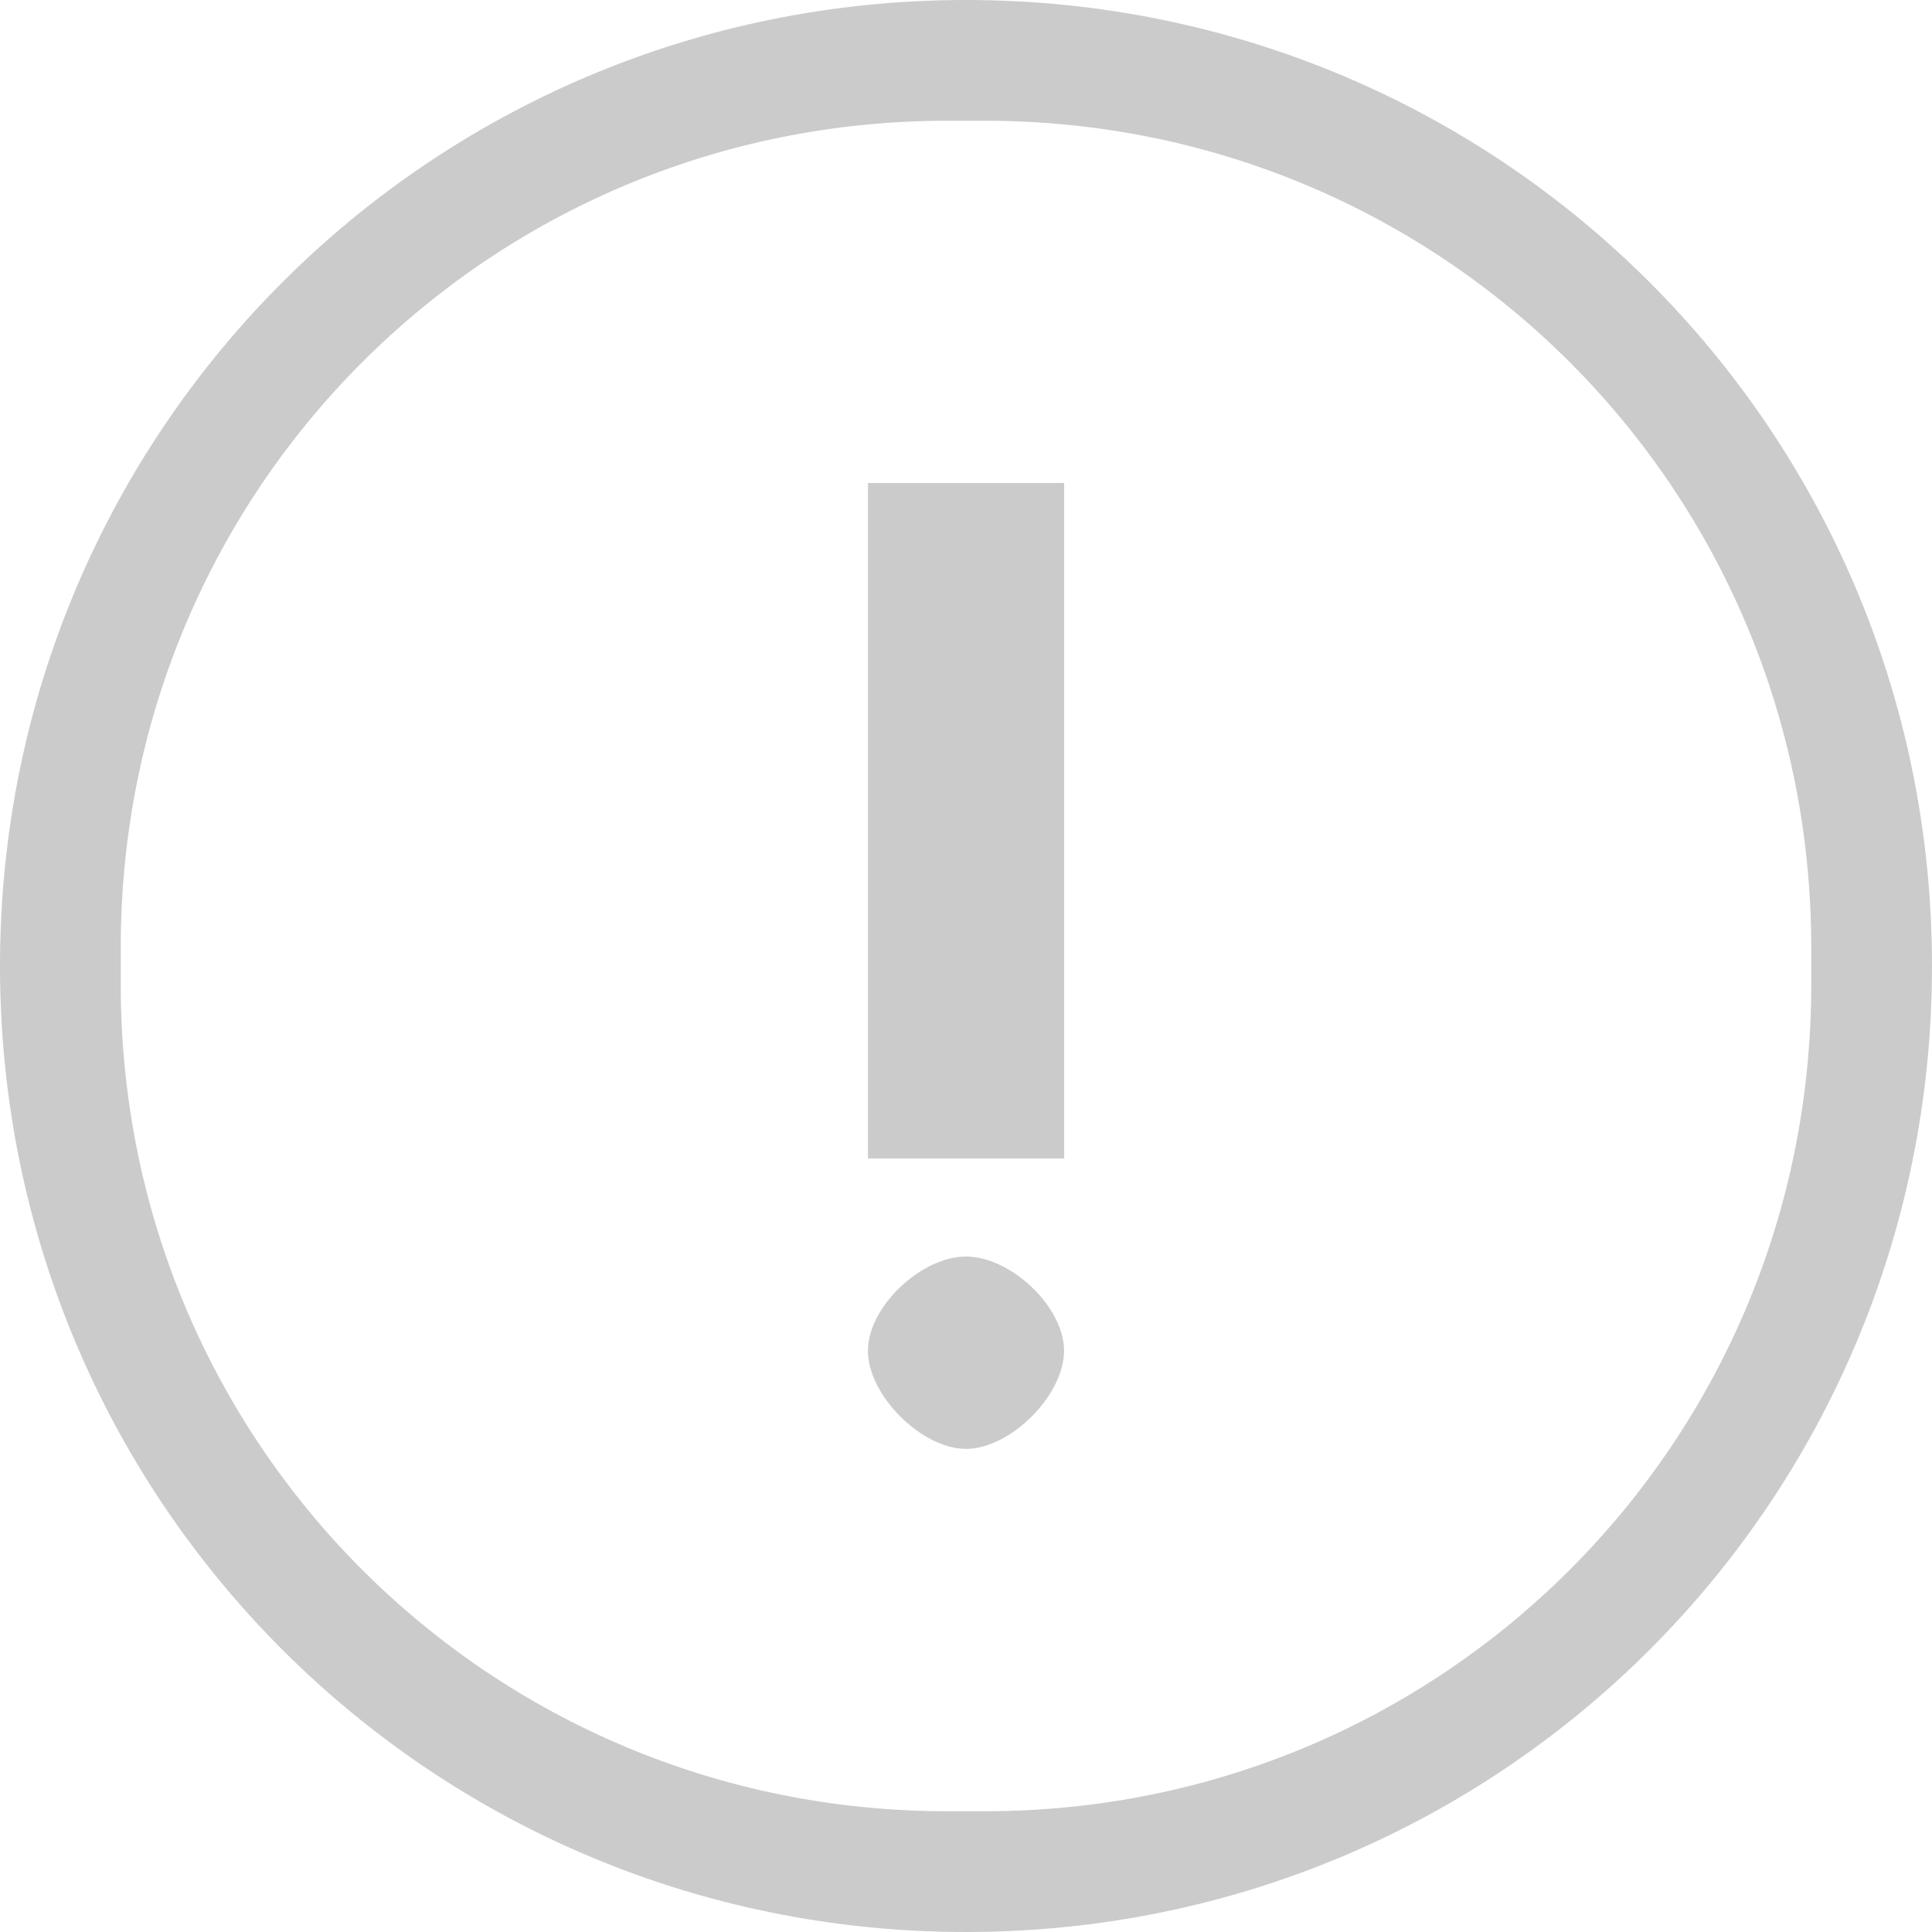 <?xml version="1.0" encoding="UTF-8" standalone="no"?>
<!-- Created with Inkscape (http://www.inkscape.org/) -->

<svg
   xmlns:dc="http://purl.org/dc/elements/1.1/"
   xmlns:cc="http://creativecommons.org/ns#"
   xmlns:rdf="http://www.w3.org/1999/02/22-rdf-syntax-ns#"
   xmlns:svg="http://www.w3.org/2000/svg"
   xmlns="http://www.w3.org/2000/svg"
   xmlns:sodipodi="http://sodipodi.sourceforge.net/DTD/sodipodi-0.dtd"
   xmlns:inkscape="http://www.inkscape.org/namespaces/inkscape"
   id="svg7384"
   height="16"
   width="16"
   version="1.1"
   sodipodi:docname="dialog-warning-symbolic.svg"
   inkscape:version="0.92.1 r15371">
  <defs
     id="defs12" />
  <sodipodi:namedview
     pagecolor="#ffffff"
     bordercolor="#666666"
     borderopacity="1"
     objecttolerance="10"
     gridtolerance="10"
     guidetolerance="10"
     inkscape:pageopacity="0"
     inkscape:pageshadow="2"
     inkscape:window-width="1600"
     inkscape:window-height="808"
     id="namedview10"
     showgrid="false"
     inkscape:zoom="14.75"
     inkscape:cx="-5.8644068"
     inkscape:cy="8"
     inkscape:window-x="0"
     inkscape:window-y="0"
     inkscape:window-maximized="1"
     inkscape:current-layer="svg7384" />
  <title
     id="title9167">Gnome Symbolic Icon Theme</title>
  <path
     inkscape:connector-curvature="0"
     class="ColorScheme-Text"
     id="path3016"
     d="M 8,-2.5e-7 C 3.568,-2.5e-7 9.9999999e-8,3.568 9.9999999e-8,8 9.9999999e-8,12.432 3.568,16 8,16 12.432,16 16,12.432 16,8 16,3.568 12.432,-2.5e-7 8,-2.5e-7 Z m -0.156,1 h 0.312 C 11.949,1 15,4.051 15,7.844 V 8.156 C 15,11.949 11.949,15 8.156,15 h -0.312 C 4.051,15 1,11.949 1,8.156 V 7.844 c 0,-3.793 3.051,-6.844 6.844,-6.844 z m -0.656,3 v 5.594 h 1.625 V 4 Z m 0.812,6.406 c -0.368,0 -0.812,0.413 -0.812,0.781 0,0.368 0.444,0.812 0.812,0.812 0.368,0 0.812,-0.444 0.812,-0.812 0,-0.368 -0.444,-0.781 -0.812,-0.781 z"
     style="color:#7b7c7e;fill:#cbcbcb;fill-opacity:1;stroke:none" />
</svg>
